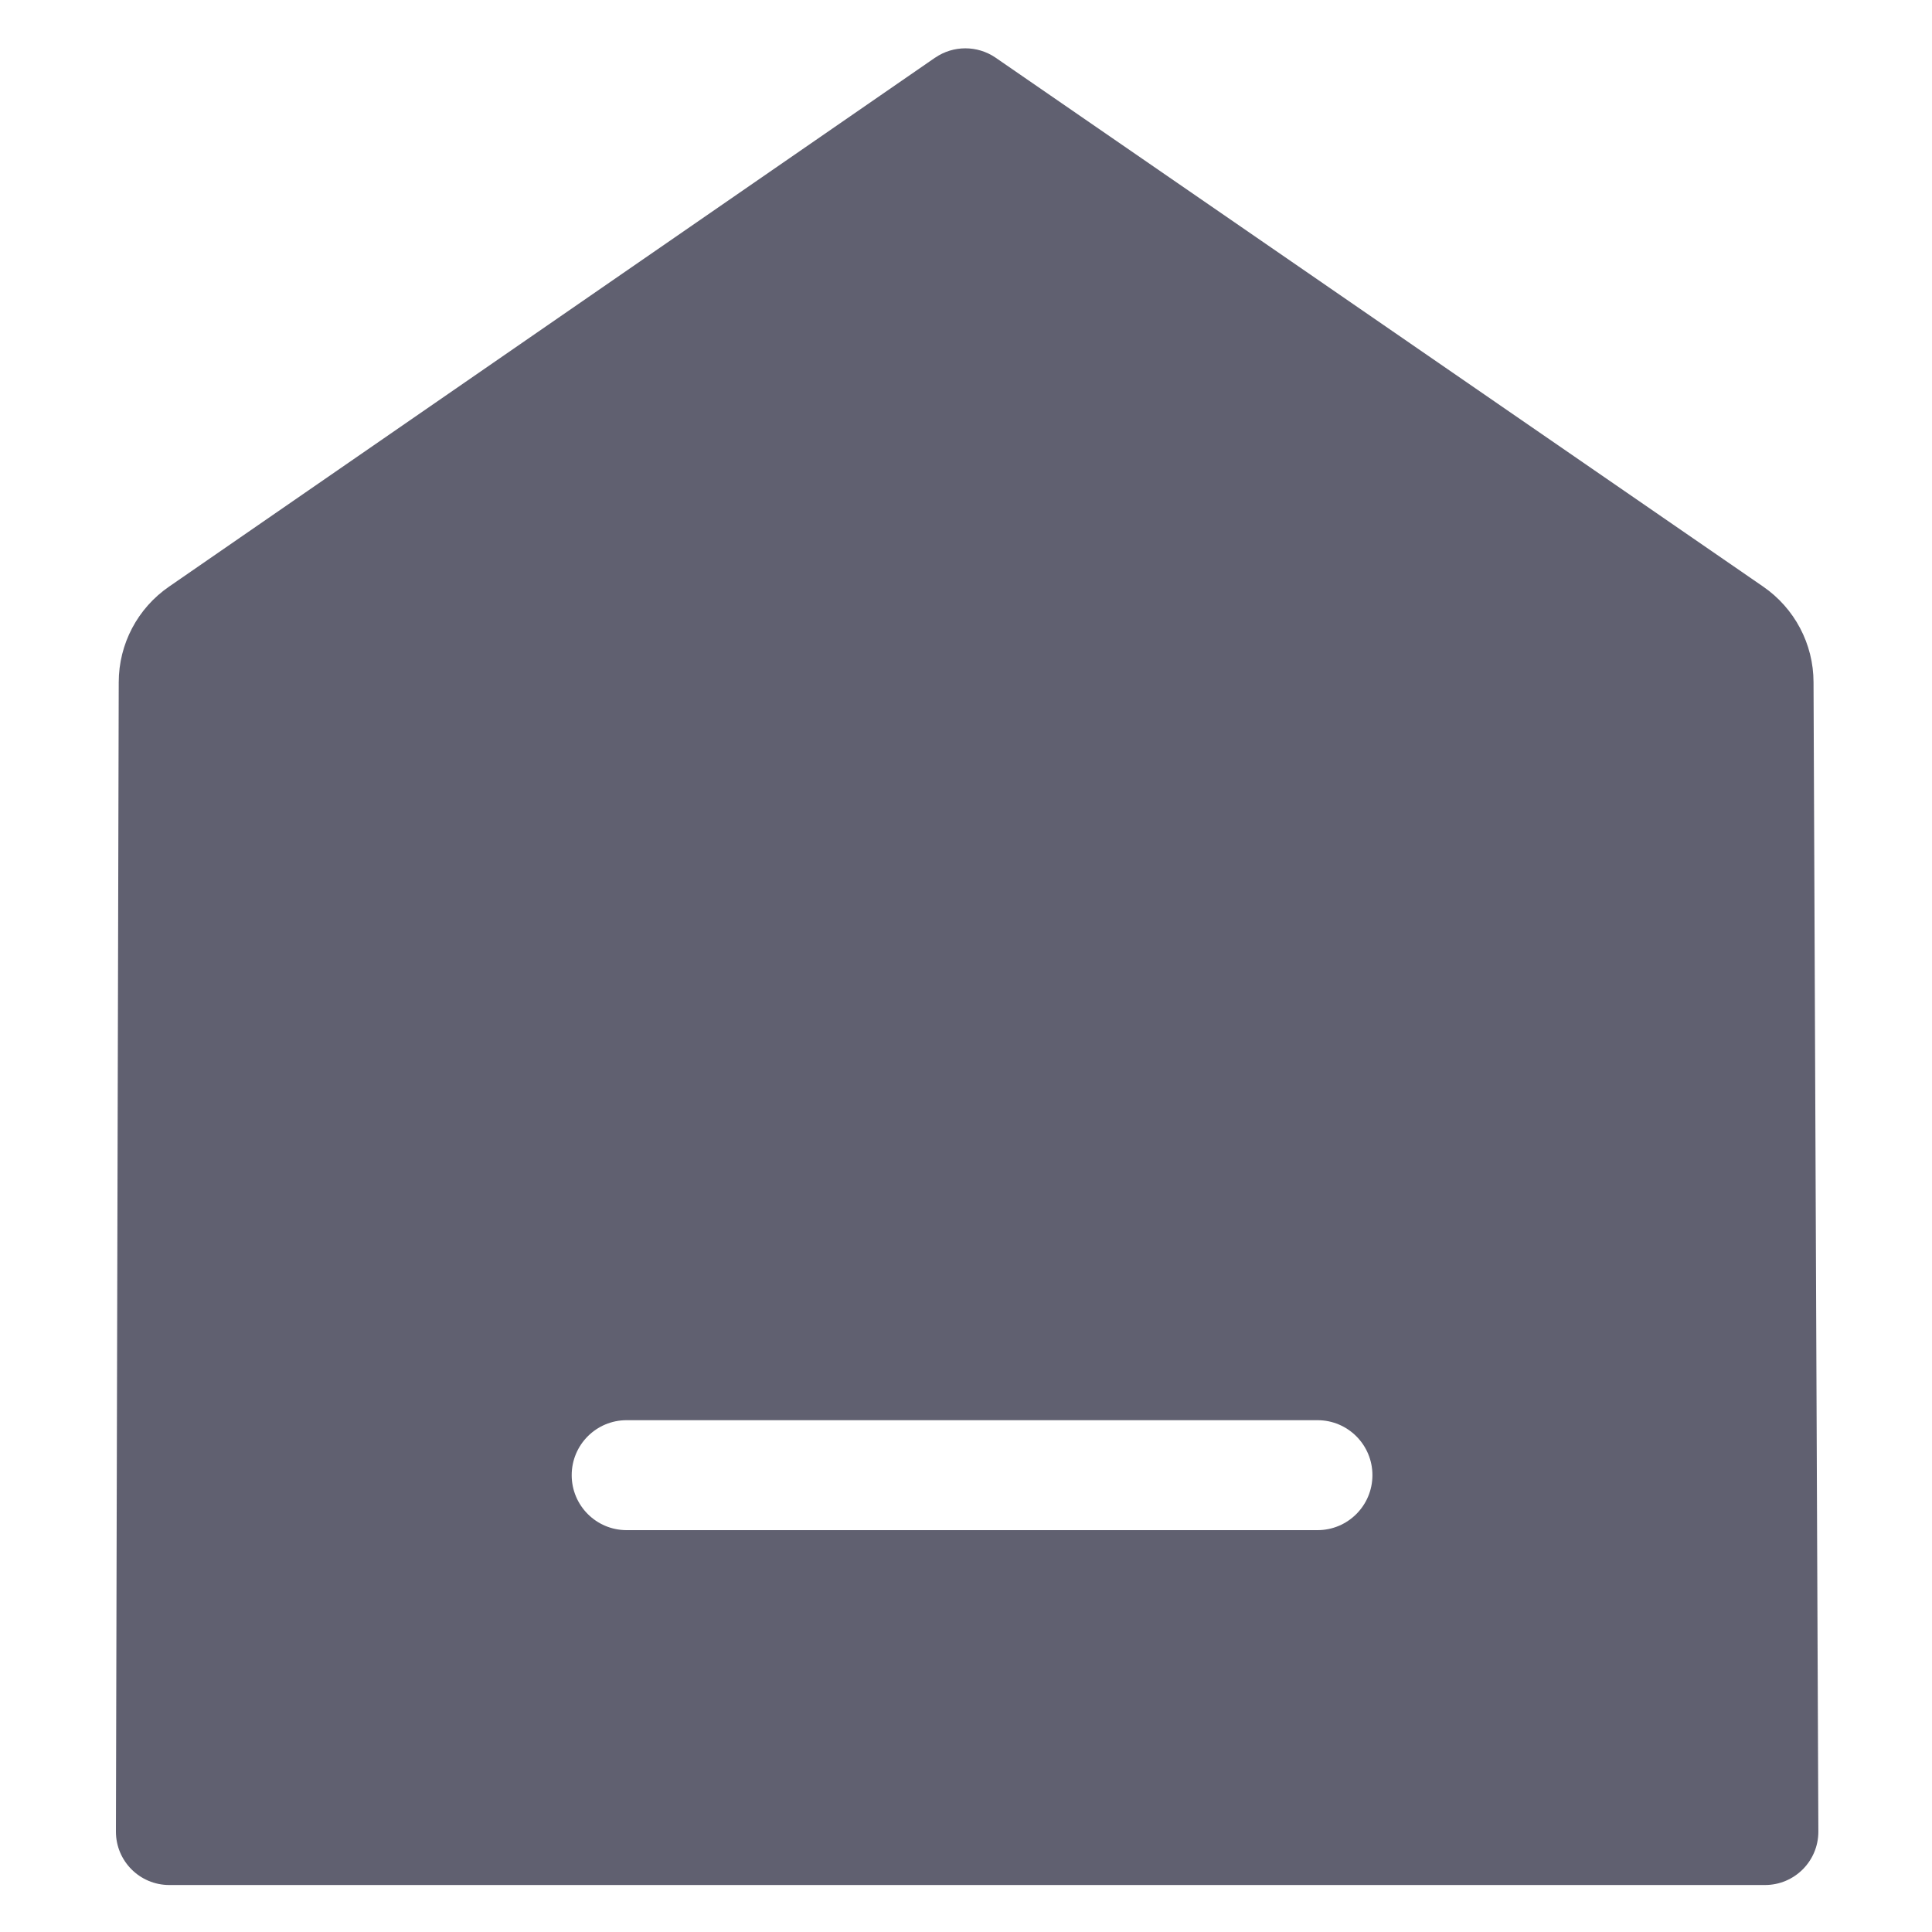 <svg xmlns="http://www.w3.org/2000/svg" width="22" height="22" viewBox="0 0 22 22">
    <g fill="none" fill-rule="evenodd">
        <g fill="#606070" fill-rule="nonzero">
            <g>
                <g>
                    <path d="M10.65.656c.206-.141.479-.141.686 0l8.739 6.022c.36.247.576.655.576 1.092l.055 13.087c0 .336-.272.608-.608.608H1.928c-.336 0-.608-.272-.608-.608L1.352 7.77c0-.437.215-.845.576-1.092L10.649.656zM7.134 17.424h7.869c.345 0 .625-.28.625-.626s-.28-.626-.625-.626H7.135c-.345 0-.625.28-.625.626s.28.626.625.626z" transform="translate(-35 -745) translate(0 729) translate(35 16)"/>
                </g>
            </g>
        </g>
    </g>
</svg>
